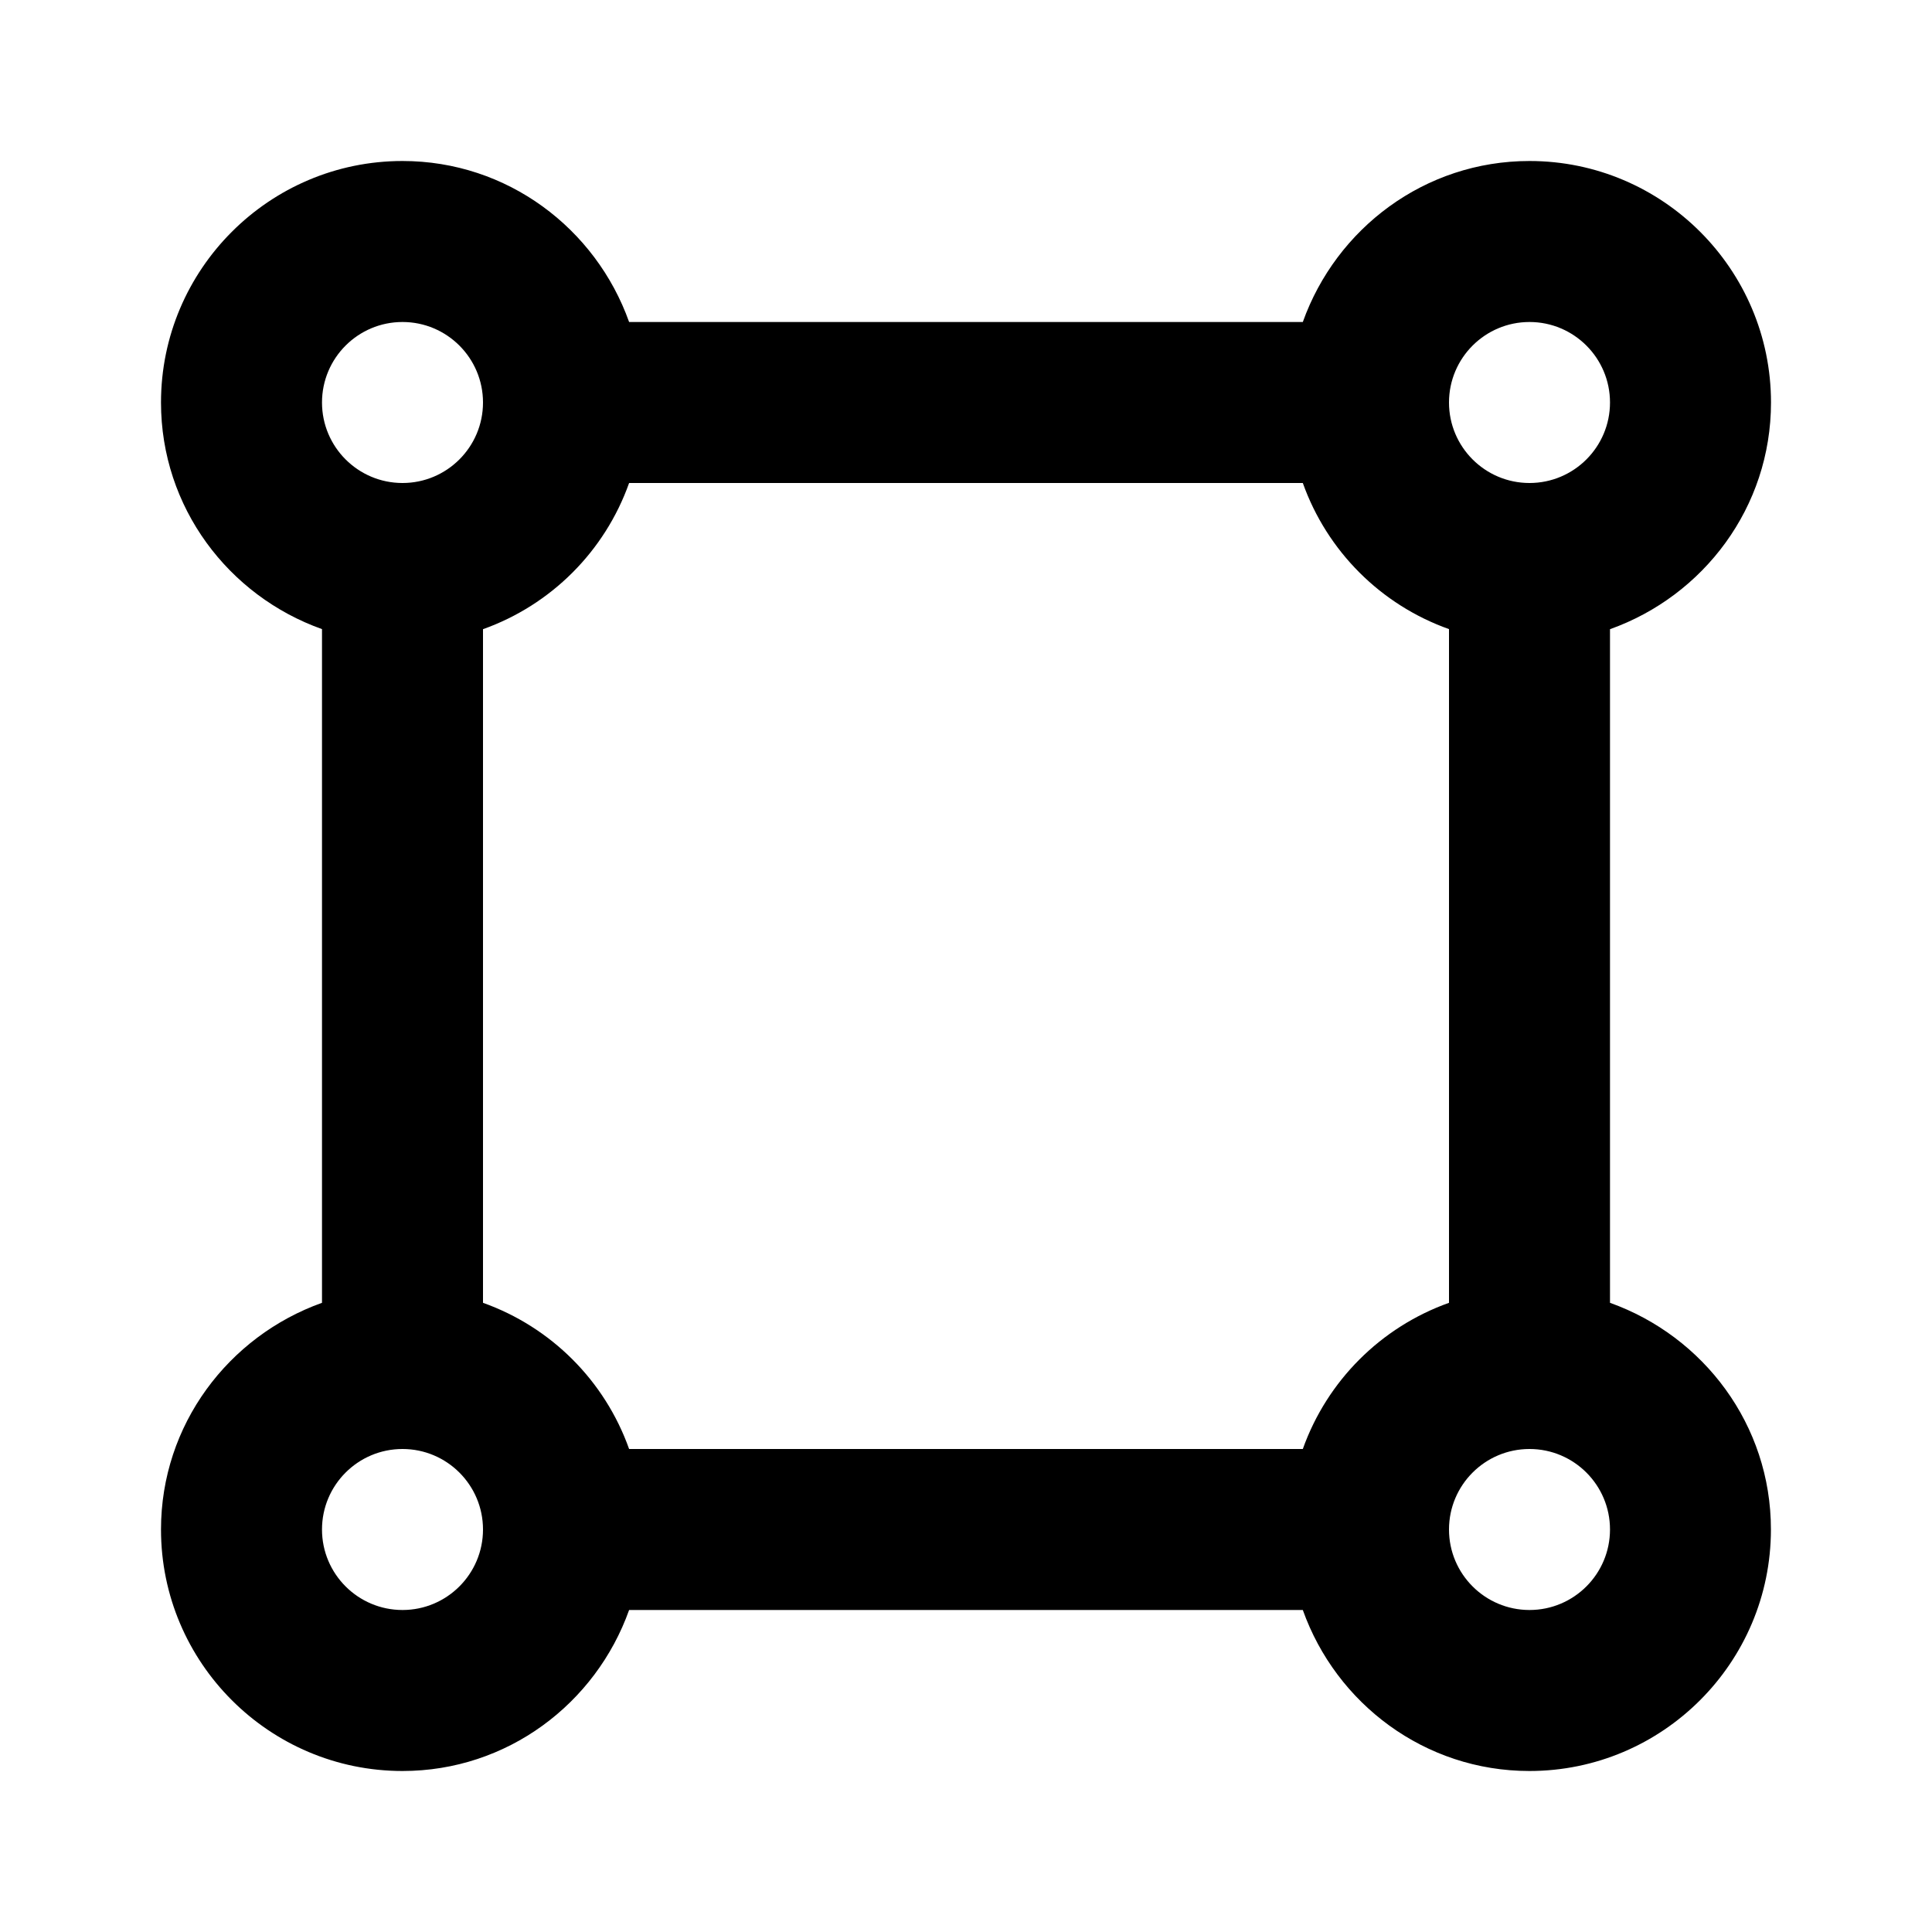 <?xml version="1.0" encoding="utf-8"?>
<!-- Generator: Adobe Illustrator 16.0.0, SVG Export Plug-In . SVG Version: 6.00 Build 0)  -->
<!DOCTYPE svg PUBLIC "-//W3C//DTD SVG 1.1//EN" "http://www.w3.org/Graphics/SVG/1.1/DTD/svg11.dtd">
<svg version="1.1" xmlns="http://www.w3.org/2000/svg" xmlns:xlink="http://www.w3.org/1999/xlink" x="0px" y="0px" width="24px"
	 height="24px" viewBox="0 0 24 24" enable-background="new 0 0 24 24" xml:space="preserve">
<g id="Frames-24px">
	<rect fill="none" width="24" height="24"/>
</g>
<g id="Solid">
	<path  d="M20,16.184V7.816C21.162,7.402,22,6.302,22,5c0-1.654-1.346-3-3-3c-1.302,0-2.401,0.838-2.816,2H7.815
		C7.401,2.838,6.302,2,5,2C3.346,2,2,3.346,2,5c0,1.302,0.838,2.402,2,2.815v8.369C2.838,16.599,2,17.699,2,19c0,1.654,1.346,3,3,3
		c1.302,0,2.401-0.838,2.815-2h8.369c0.414,1.162,1.514,2,2.815,2c1.654,0,3-1.346,3-3C22,17.699,21.162,16.599,20,16.184z M19,4
		c0.552,0,1,0.448,1,1c0,0.552-0.448,1-1,1s-1-0.448-1-1C18,4.448,18.448,4,19,4z M5,4c0.552,0,1,0.448,1,1c0,0.552-0.448,1-1,1
		S4,5.552,4,5C4,4.448,4.448,4,5,4z M5,20c-0.552,0-1-0.448-1-1c0-0.552,0.448-1,1-1s1,0.448,1,1C6,19.552,5.552,20,5,20z
		 M16.184,18H7.815C7.514,17.153,6.847,16.486,6,16.184V7.816C6.847,7.514,7.514,6.847,7.815,6h8.369
		C16.486,6.847,17.153,7.514,18,7.815v8.369C17.153,16.486,16.486,17.153,16.184,18z M19,20c-0.552,0-1-0.448-1-1
		c0-0.552,0.448-1,1-1s1,0.448,1,1C20,19.552,19.552,20,19,20z"/>
</g>
</svg>
